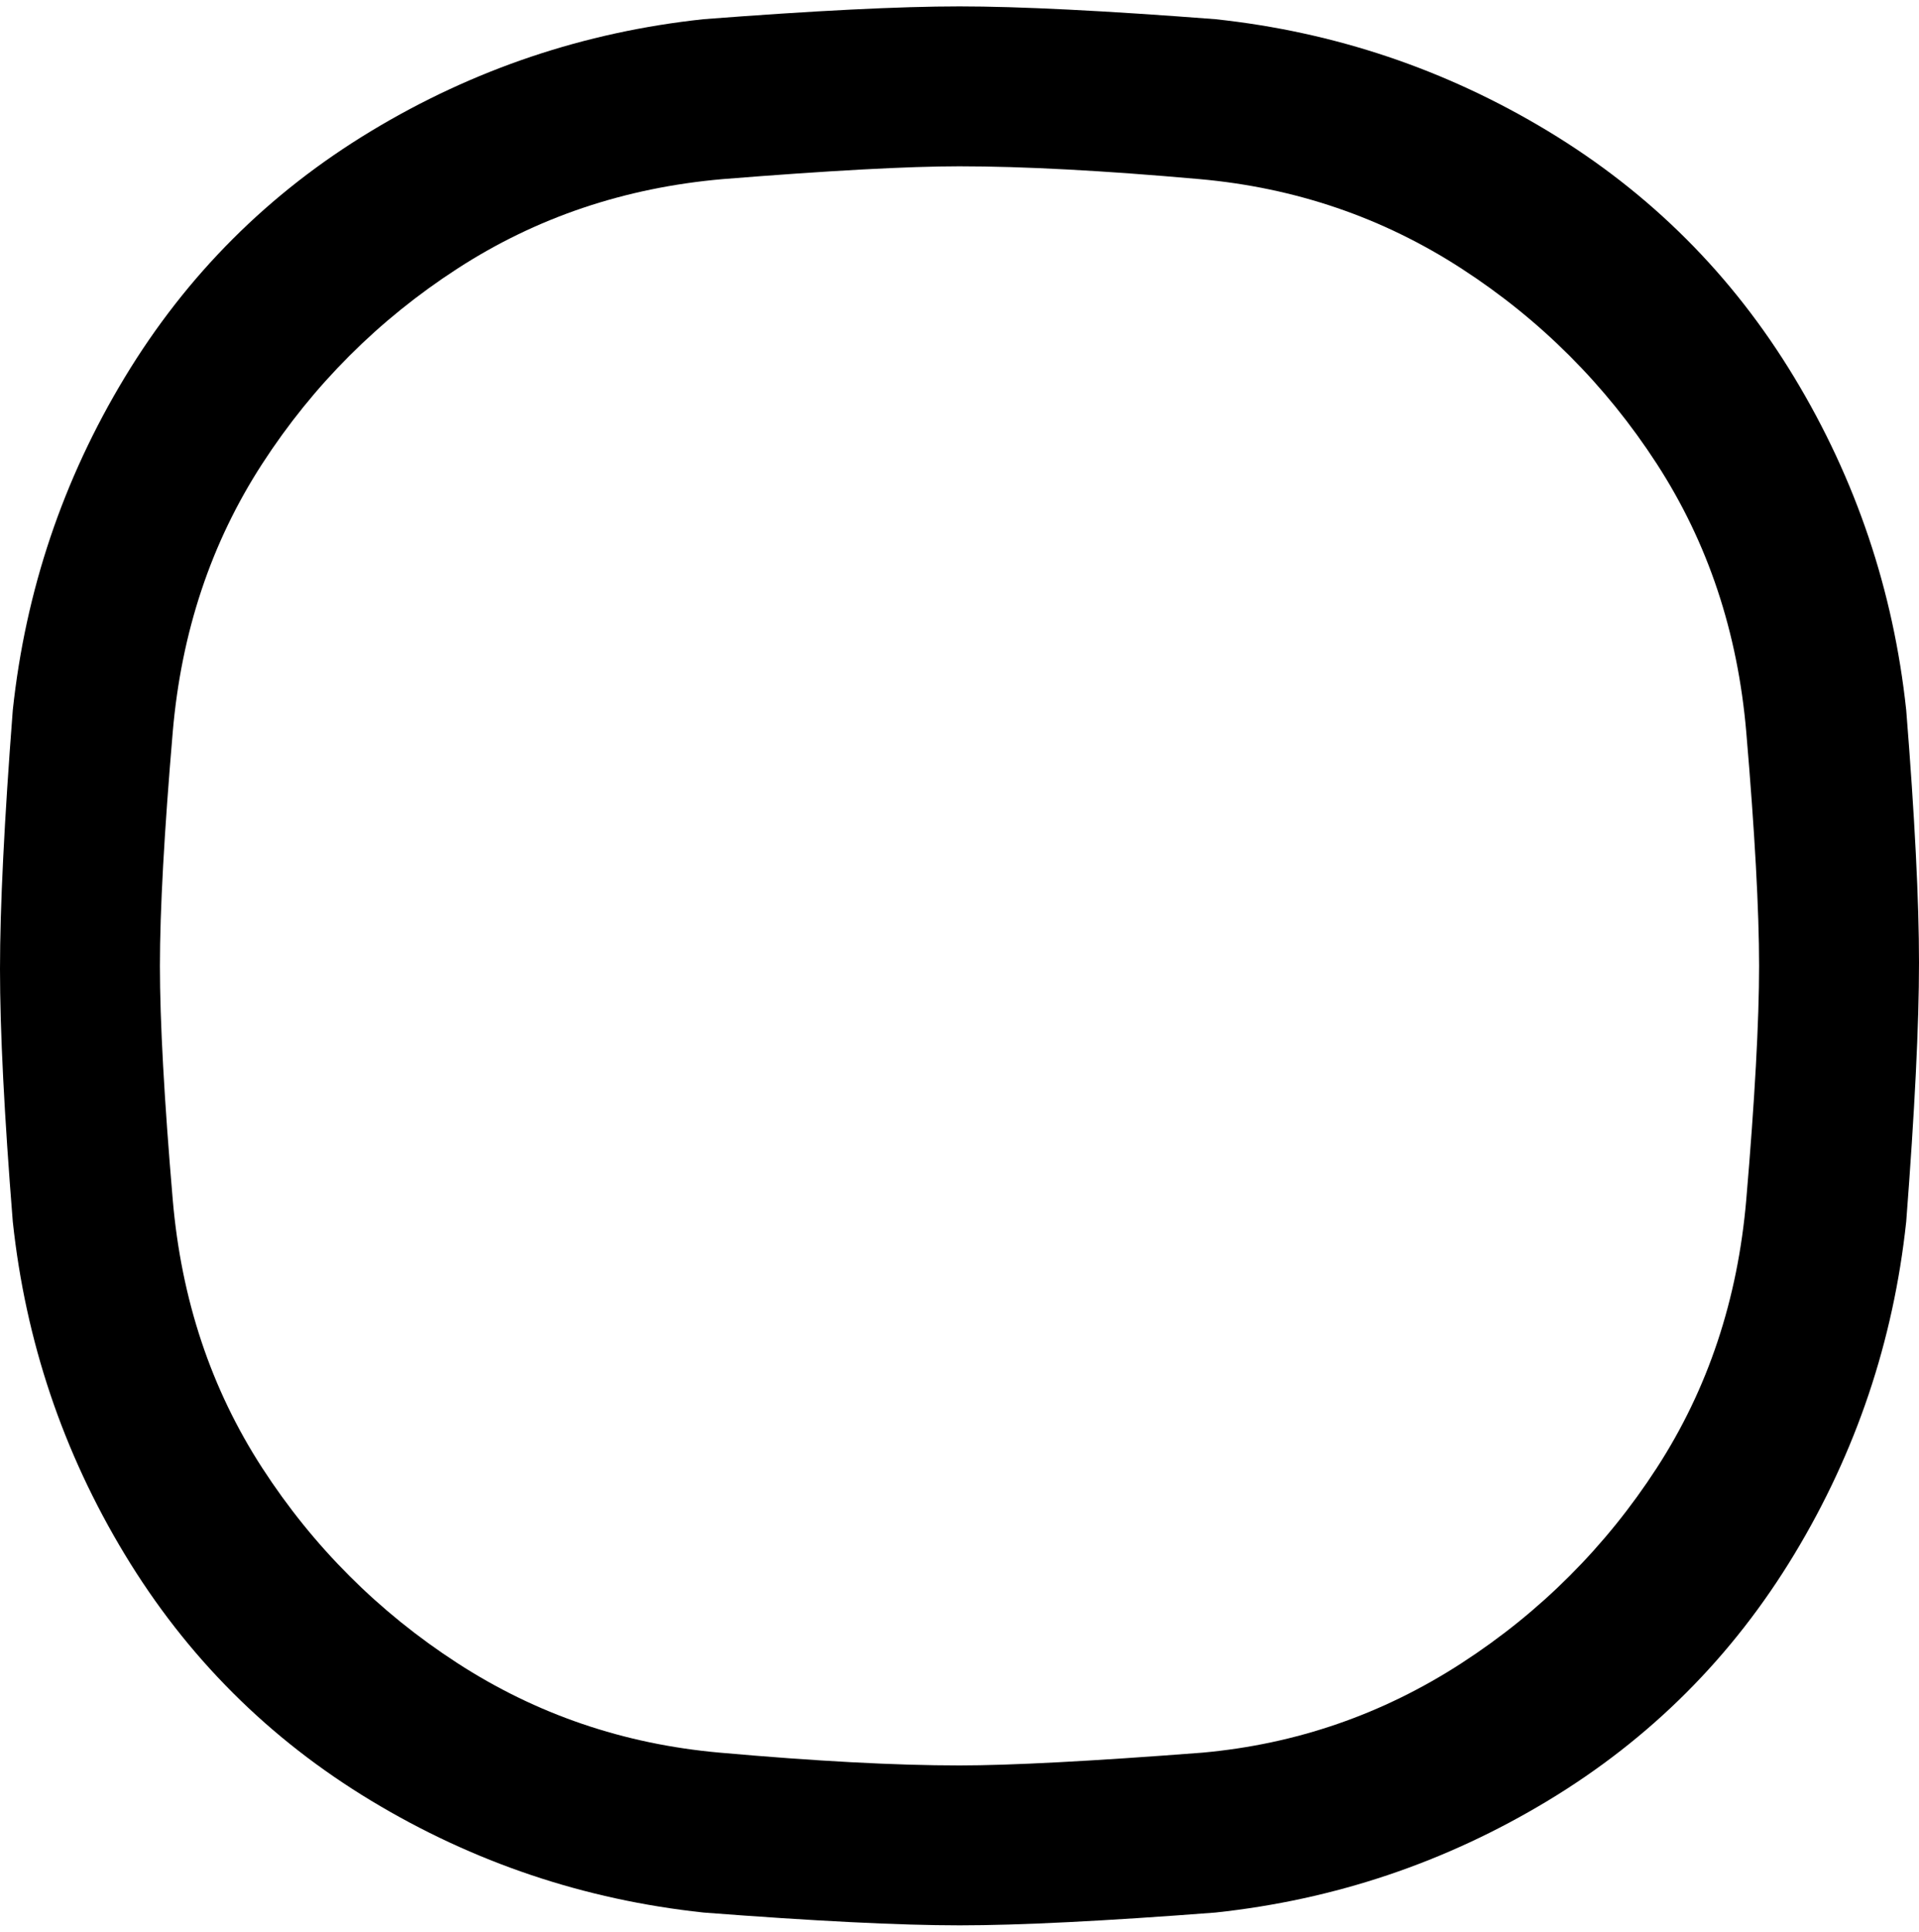 <svg viewBox="0 0 300 302.001" xmlns="http://www.w3.org/2000/svg"><path d="M150 301q-14 0-40-2-28-3-52-17.5T19.5 243Q5 219 2 191q-2-25-2-39.5T2 111q3-28 17.5-52T58 20.5Q82 6 110 3q26-2 40-2t40 2q28 3 52 17.5T280.5 59Q295 83 298 111q2 25 2 39.5t-2 40.5q-3 28-17.5 52T242 281.5Q218 296 190 299q-26 2-40 2zm0-275q-12 0-37 2-23 2-41.5 14T41 72.5q-12 18.5-14 42T25 151q0 13 2 36.5t14 42Q53 248 71.5 260t41 14q22.5 2 37.5 2 12 0 38-2 22-2 40.5-14t30.5-30.5q12-18.5 14-42t2-36.5q0-13-2-36.5t-14-42Q247 54 228.5 42t-41-14Q165 26 150 26zm135 164z"/></svg>